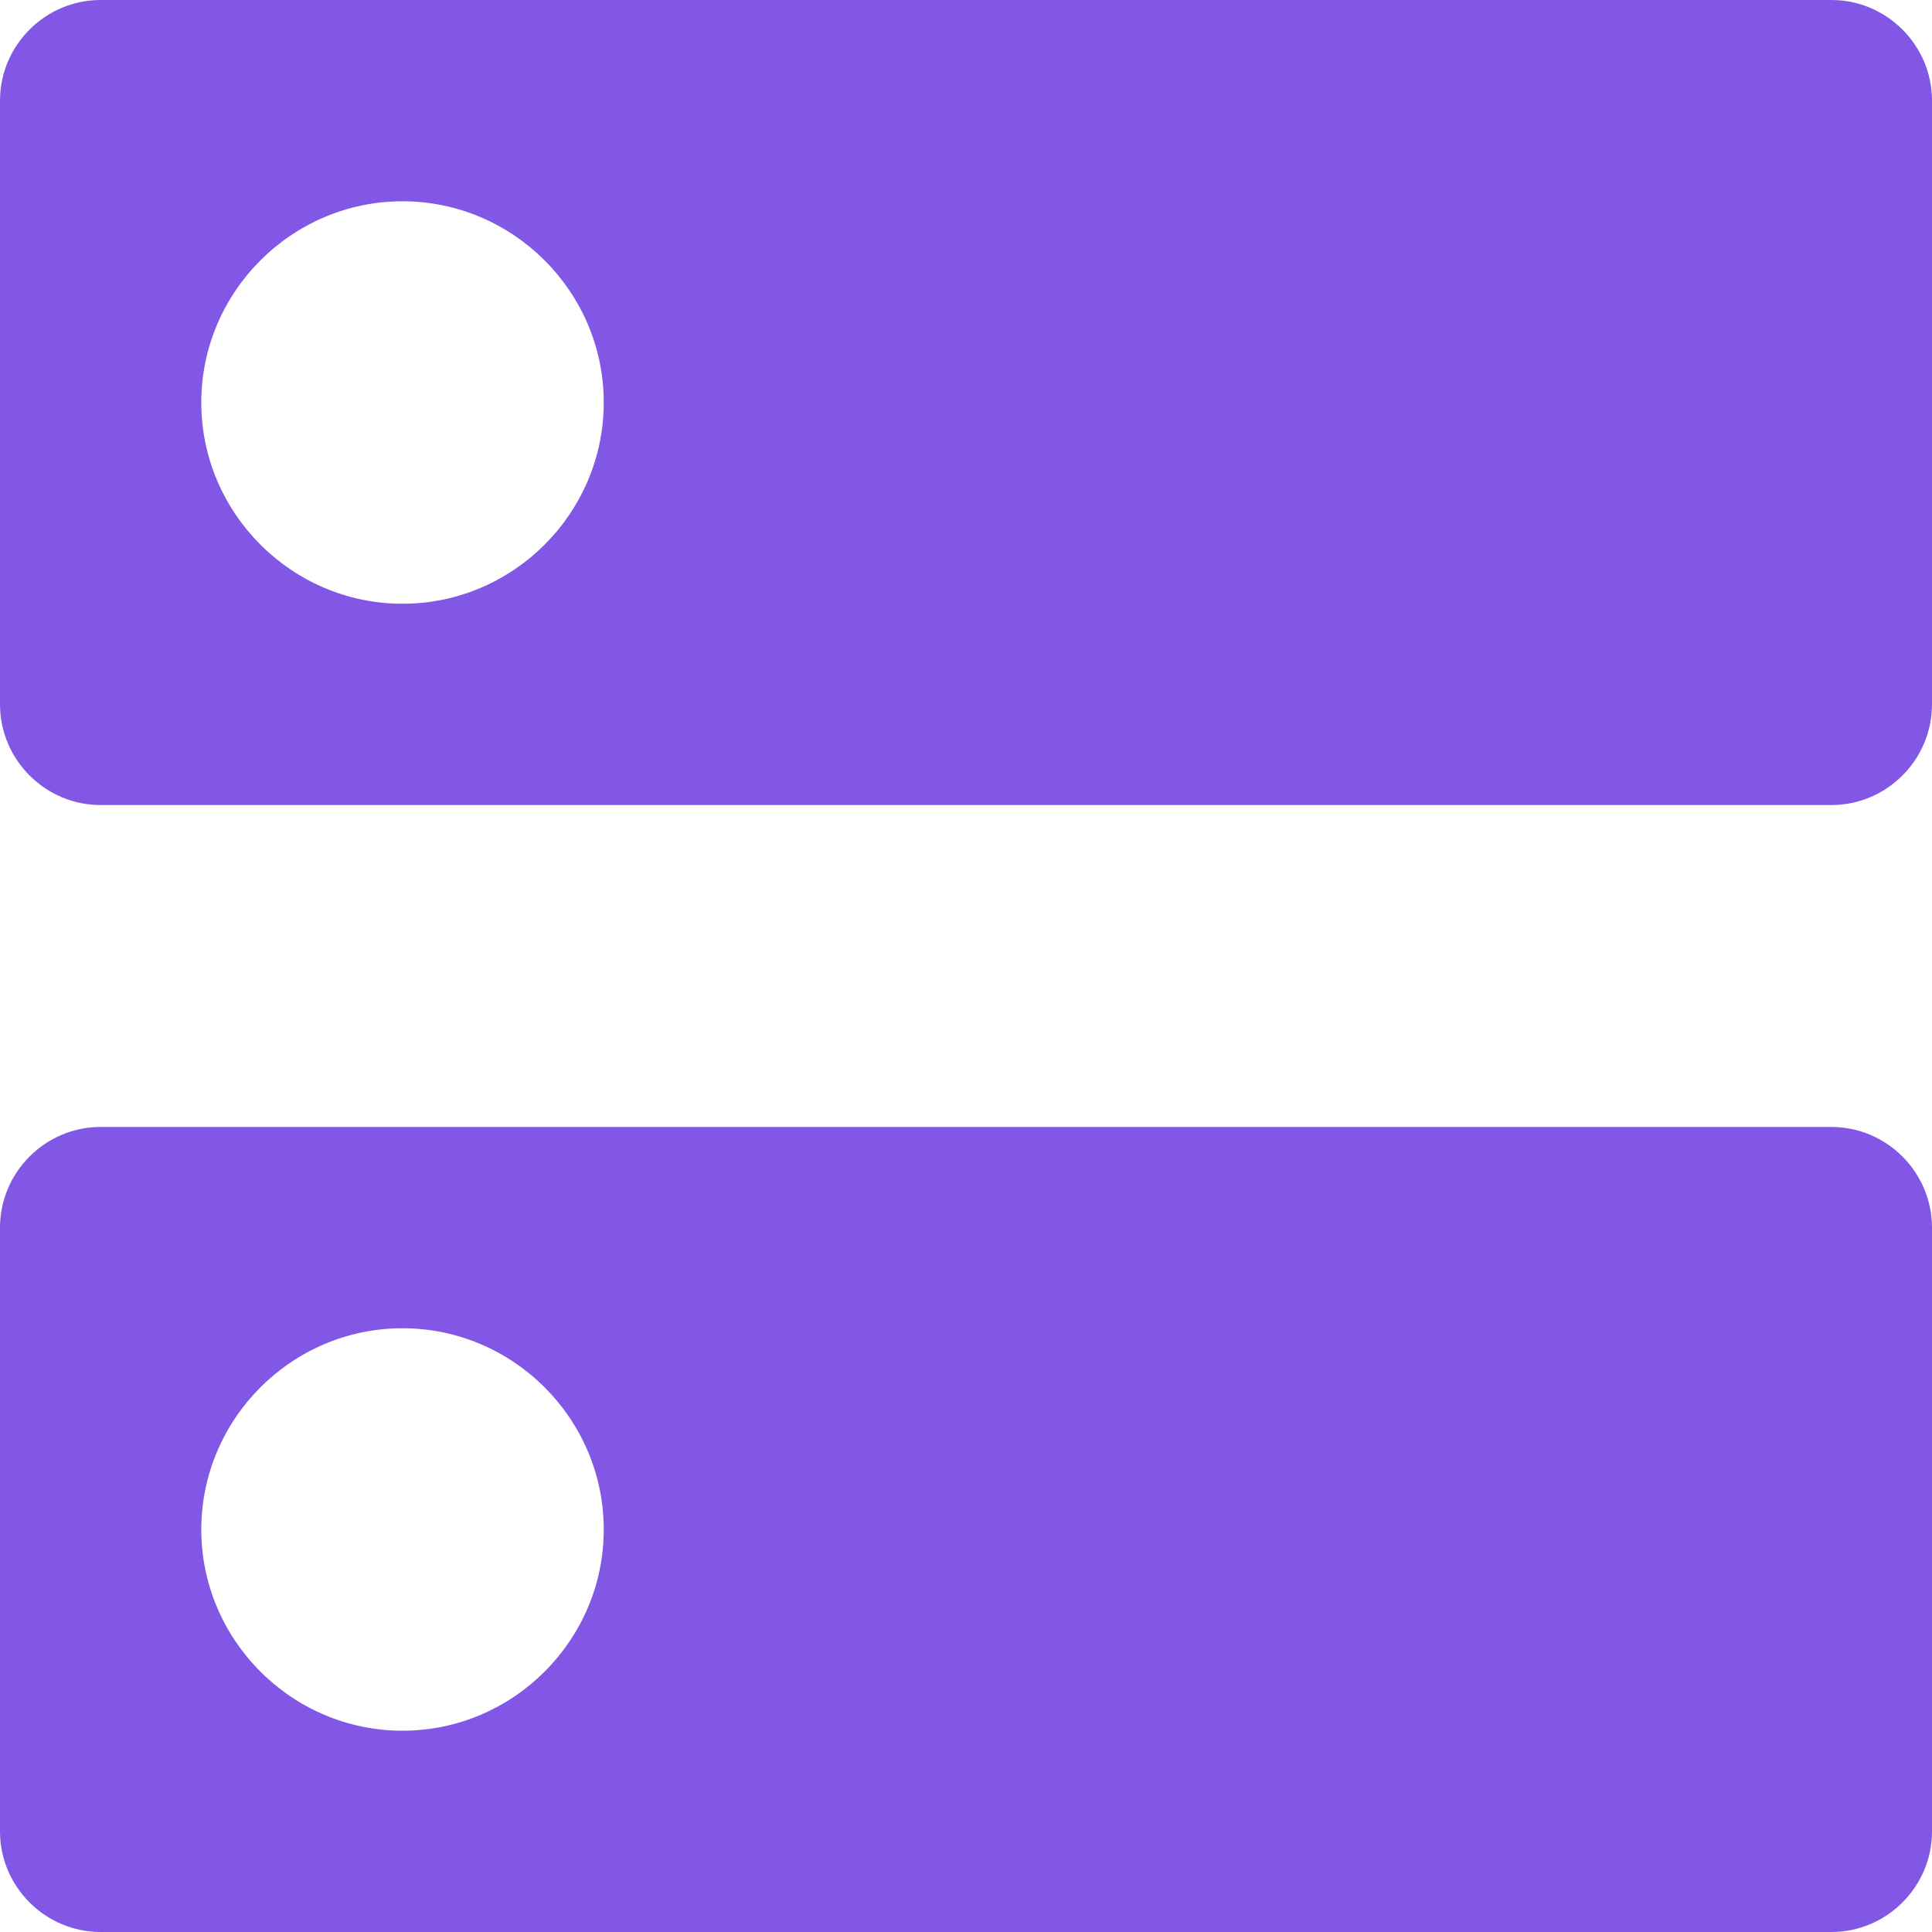 <svg width="16" height="16" viewBox="0 0 16 16" fill="none" xmlns="http://www.w3.org/2000/svg"><path d="M15.167 9.333H0.833C0.375 9.333 0 9.708 0 10.167V15.167C0 15.625 0.375 16 0.833 16H15.167C15.625 16 16 15.625 16 15.167V10.167C16 9.708 15.625 9.333 15.167 9.333ZM3.333 14.333C2.417 14.333 1.667 13.583 1.667 12.667C1.667 11.75 2.417 11 3.333 11C4.25 11 5 11.75 5 12.667C5 13.583 4.25 14.333 3.333 14.333ZM15.167 0H0.833C0.375 0 0 0.375 0 0.833V5.833C0 6.292 0.375 6.667 0.833 6.667H15.167C15.625 6.667 16 6.292 16 5.833V0.833C16 0.375 15.625 0 15.167 0ZM3.333 5C2.417 5 1.667 4.25 1.667 3.333C1.667 2.417 2.417 1.667 3.333 1.667C4.25 1.667 5 2.417 5 3.333C5 4.25 4.25 5 3.333 5Z" fill="#8257E5"/></svg>